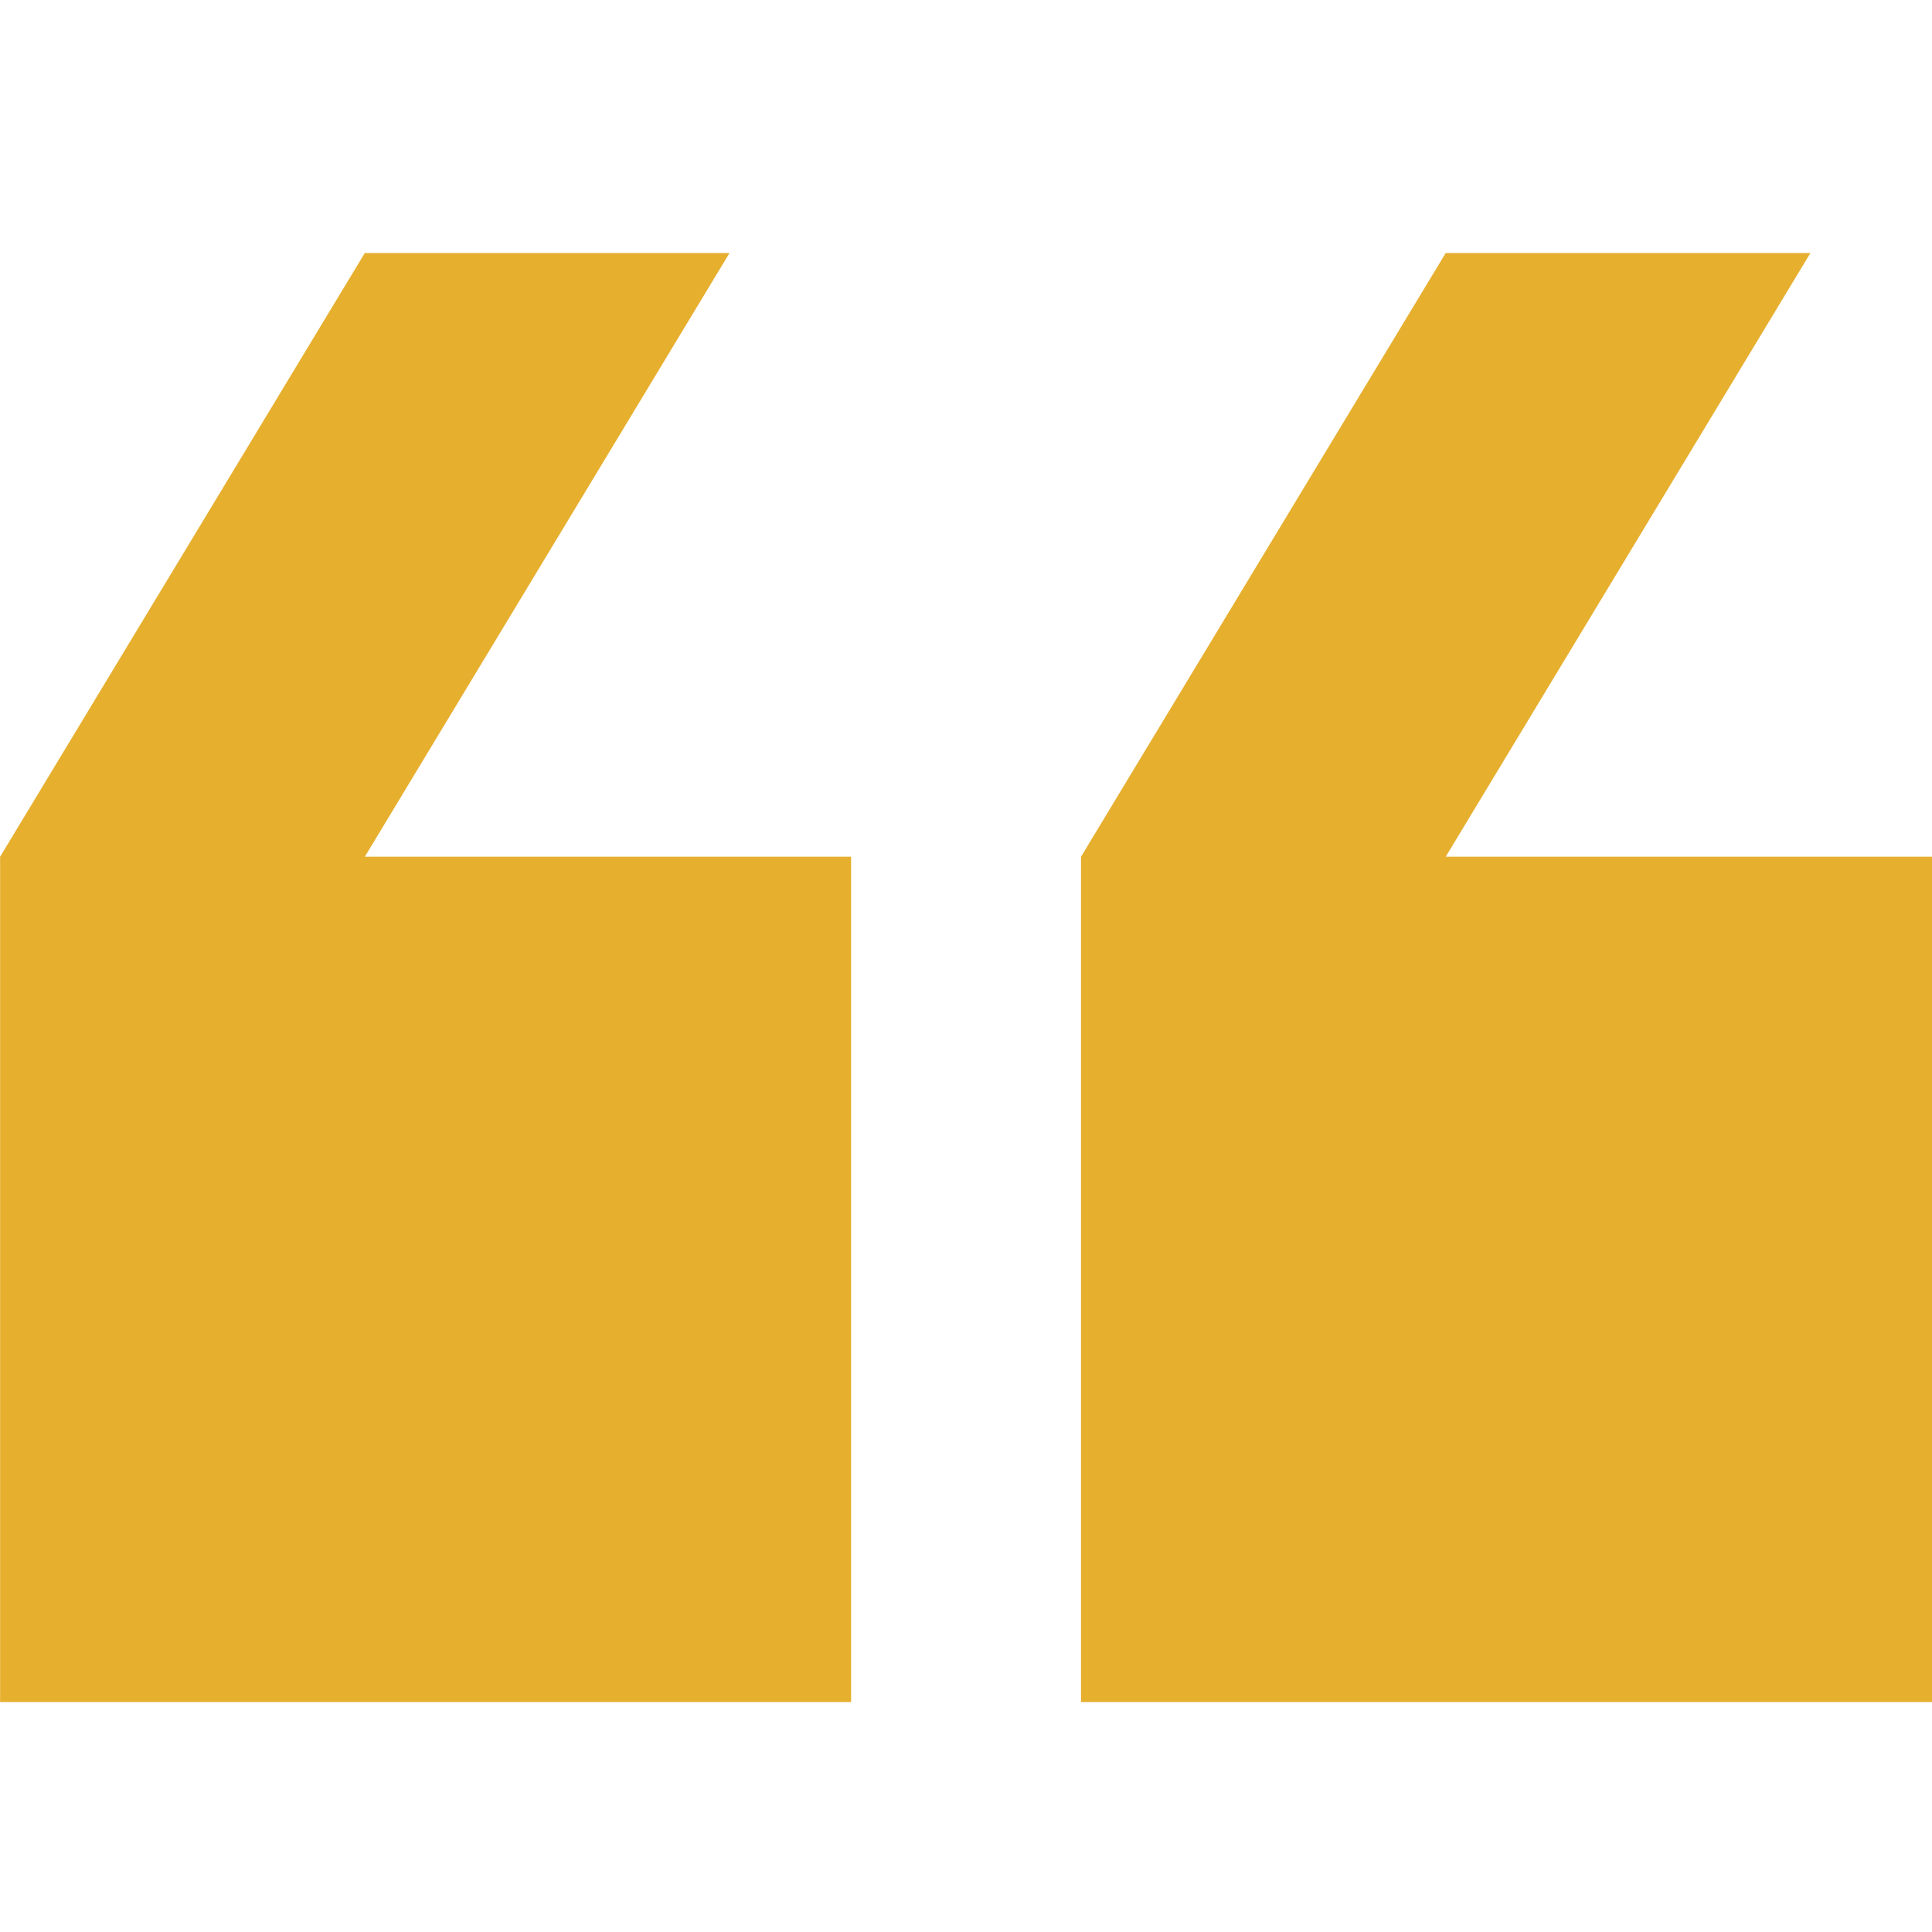 <svg width="40" height="40" viewBox="0 0 40 40" fill="none" xmlns="http://www.w3.org/2000/svg">
<path d="M40 17.738H29.932L37.483 5.238H29.932L22.381 17.738V35.238H40V17.738Z" fill="#E6AF2E"/>
<path d="M17.621 35.238V17.738H7.553L15.104 5.238H7.553L0.002 17.738V35.238H17.621Z" fill="#E6AF2E"/>
</svg>
